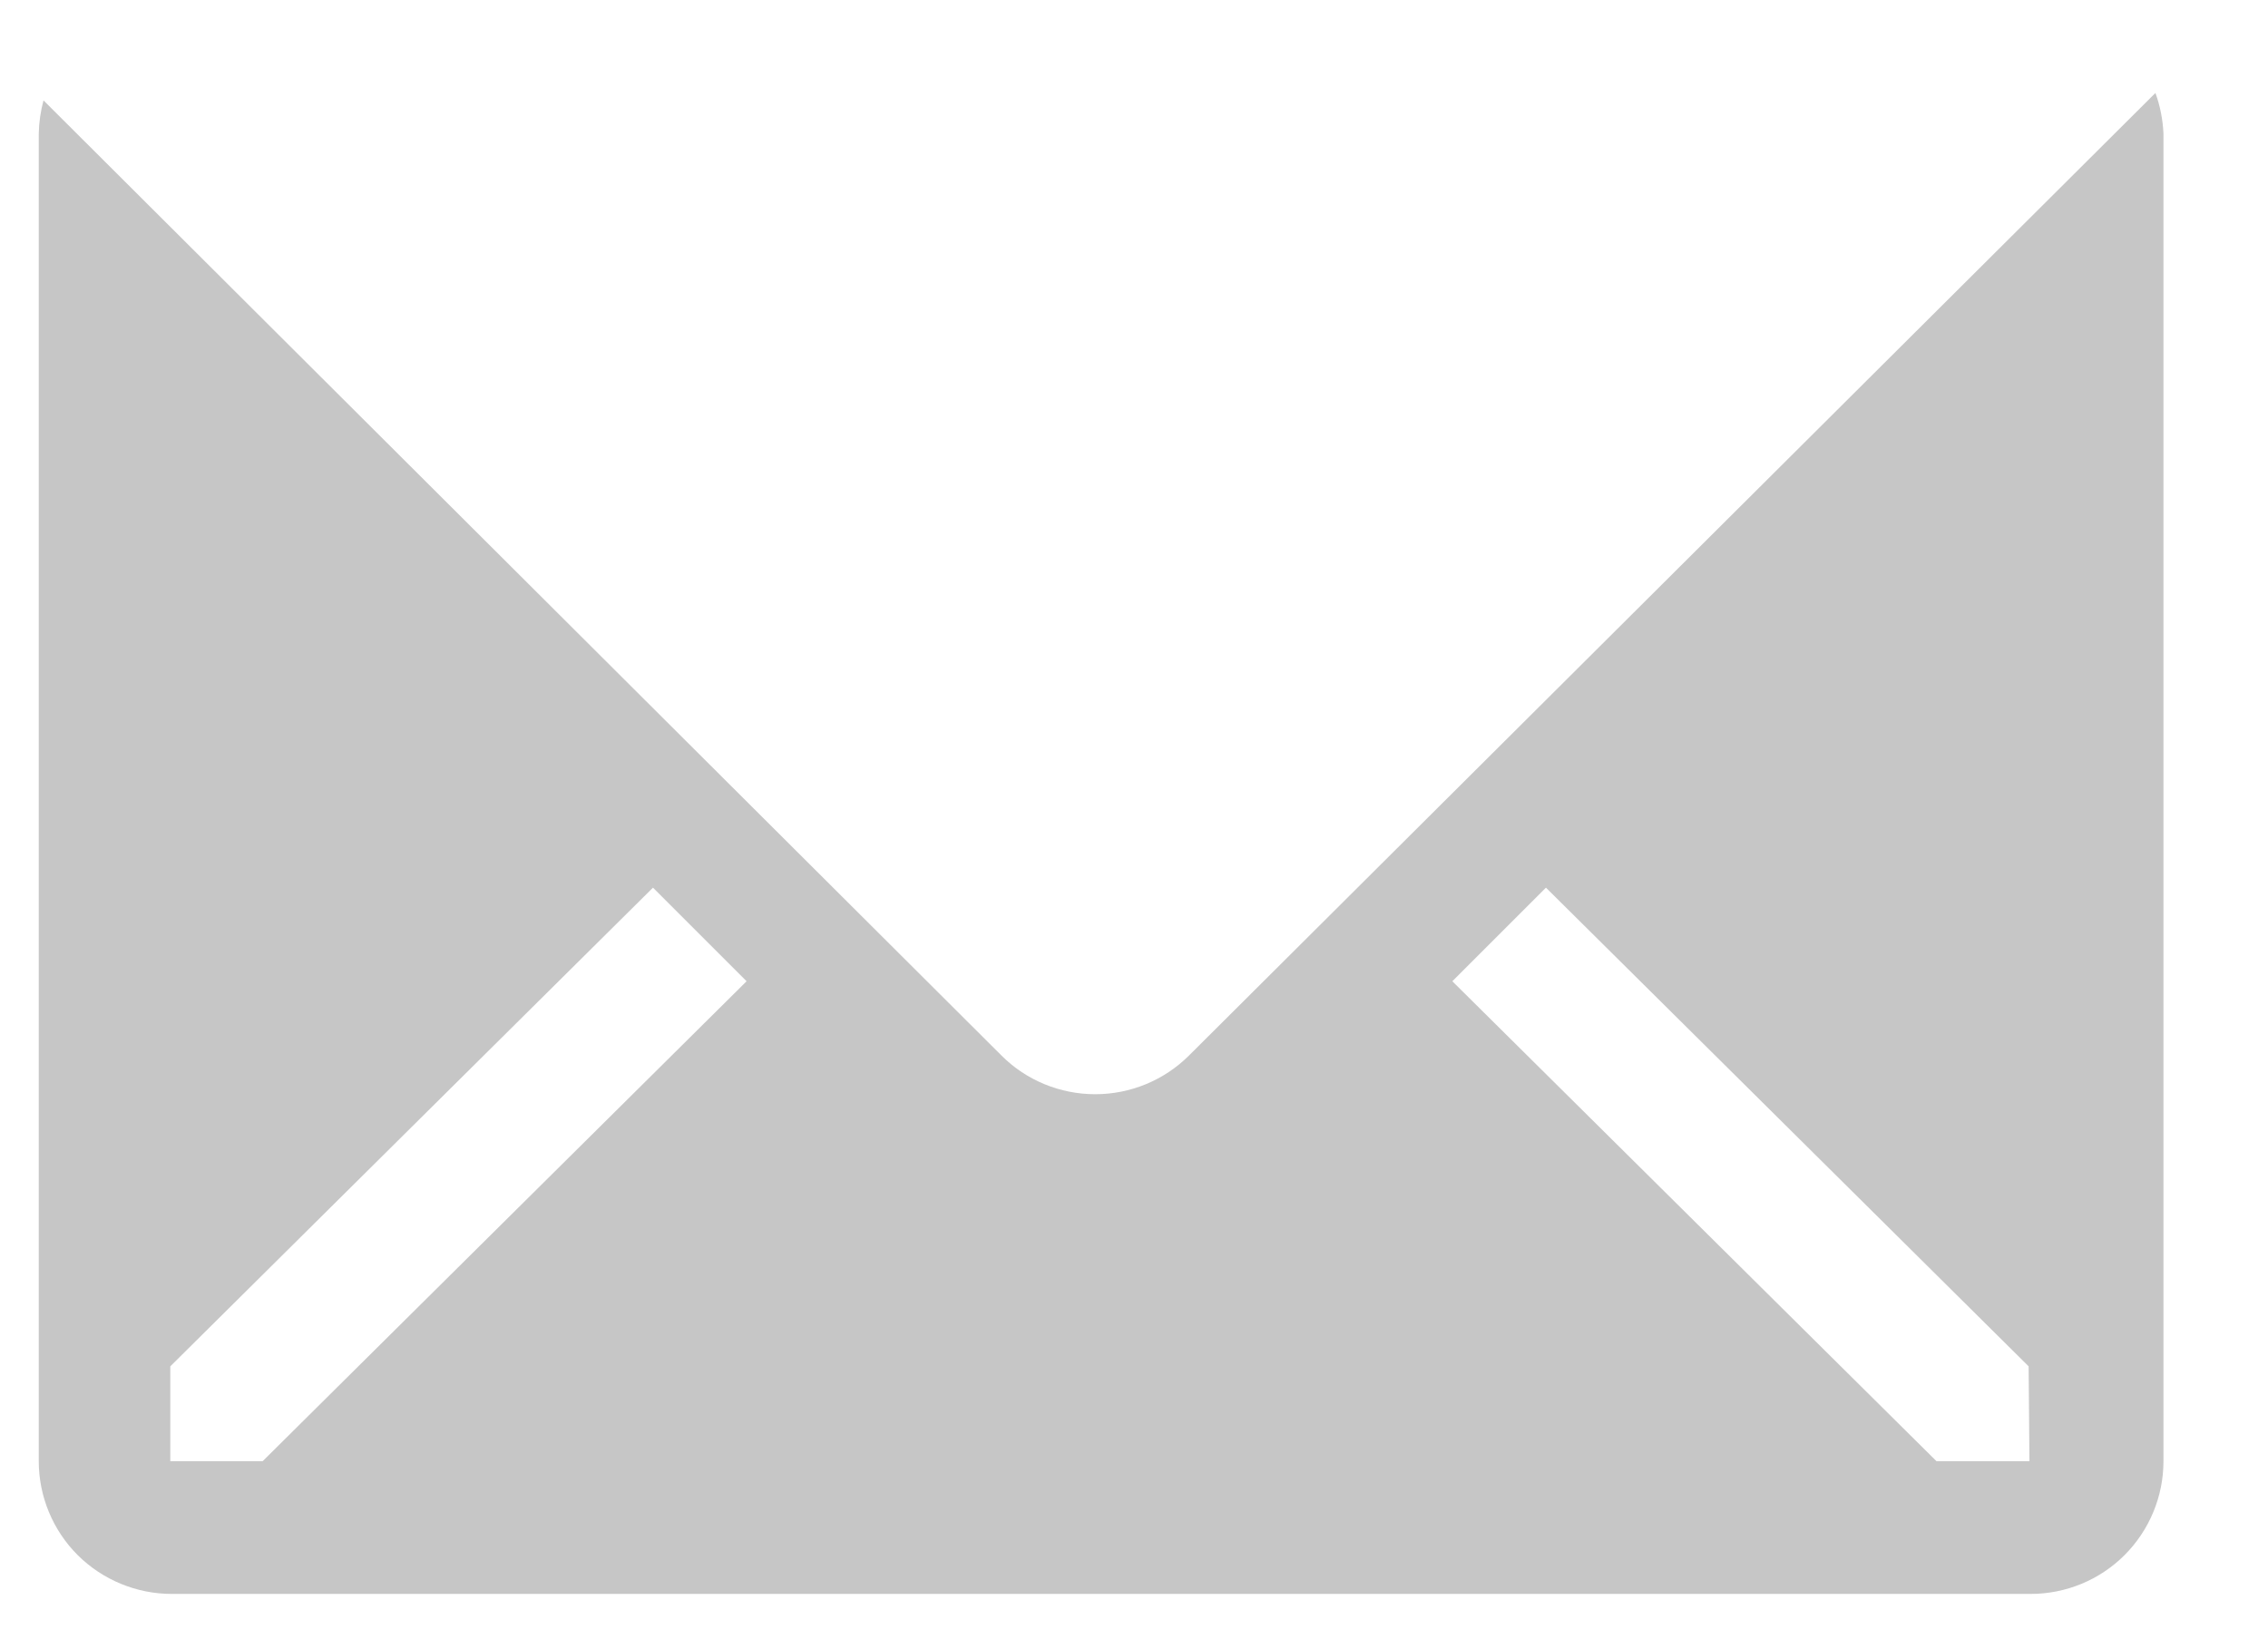 <svg width="11" height="8" viewBox="0 0 11 8" fill="none" xmlns="http://www.w3.org/2000/svg">
<path d="M10.454 0.451L5.766 5.121C5.645 5.241 5.482 5.308 5.312 5.308C5.142 5.308 4.978 5.241 4.858 5.121L0.211 0.487C0.197 0.539 0.189 0.593 0.188 0.648V7.088C0.188 7.259 0.256 7.423 0.377 7.544C0.498 7.664 0.662 7.732 0.833 7.732H9.849C10.02 7.732 10.184 7.664 10.304 7.544C10.425 7.423 10.493 7.259 10.493 7.088V0.648C10.49 0.581 10.477 0.514 10.454 0.451ZM1.274 7.088H0.826V6.628L3.167 4.306L3.621 4.76L1.274 7.088ZM9.843 7.088H9.392L7.044 4.76L7.498 4.306L9.839 6.628L9.843 7.088Z" fill="#C6C6C6"/>
</svg>
